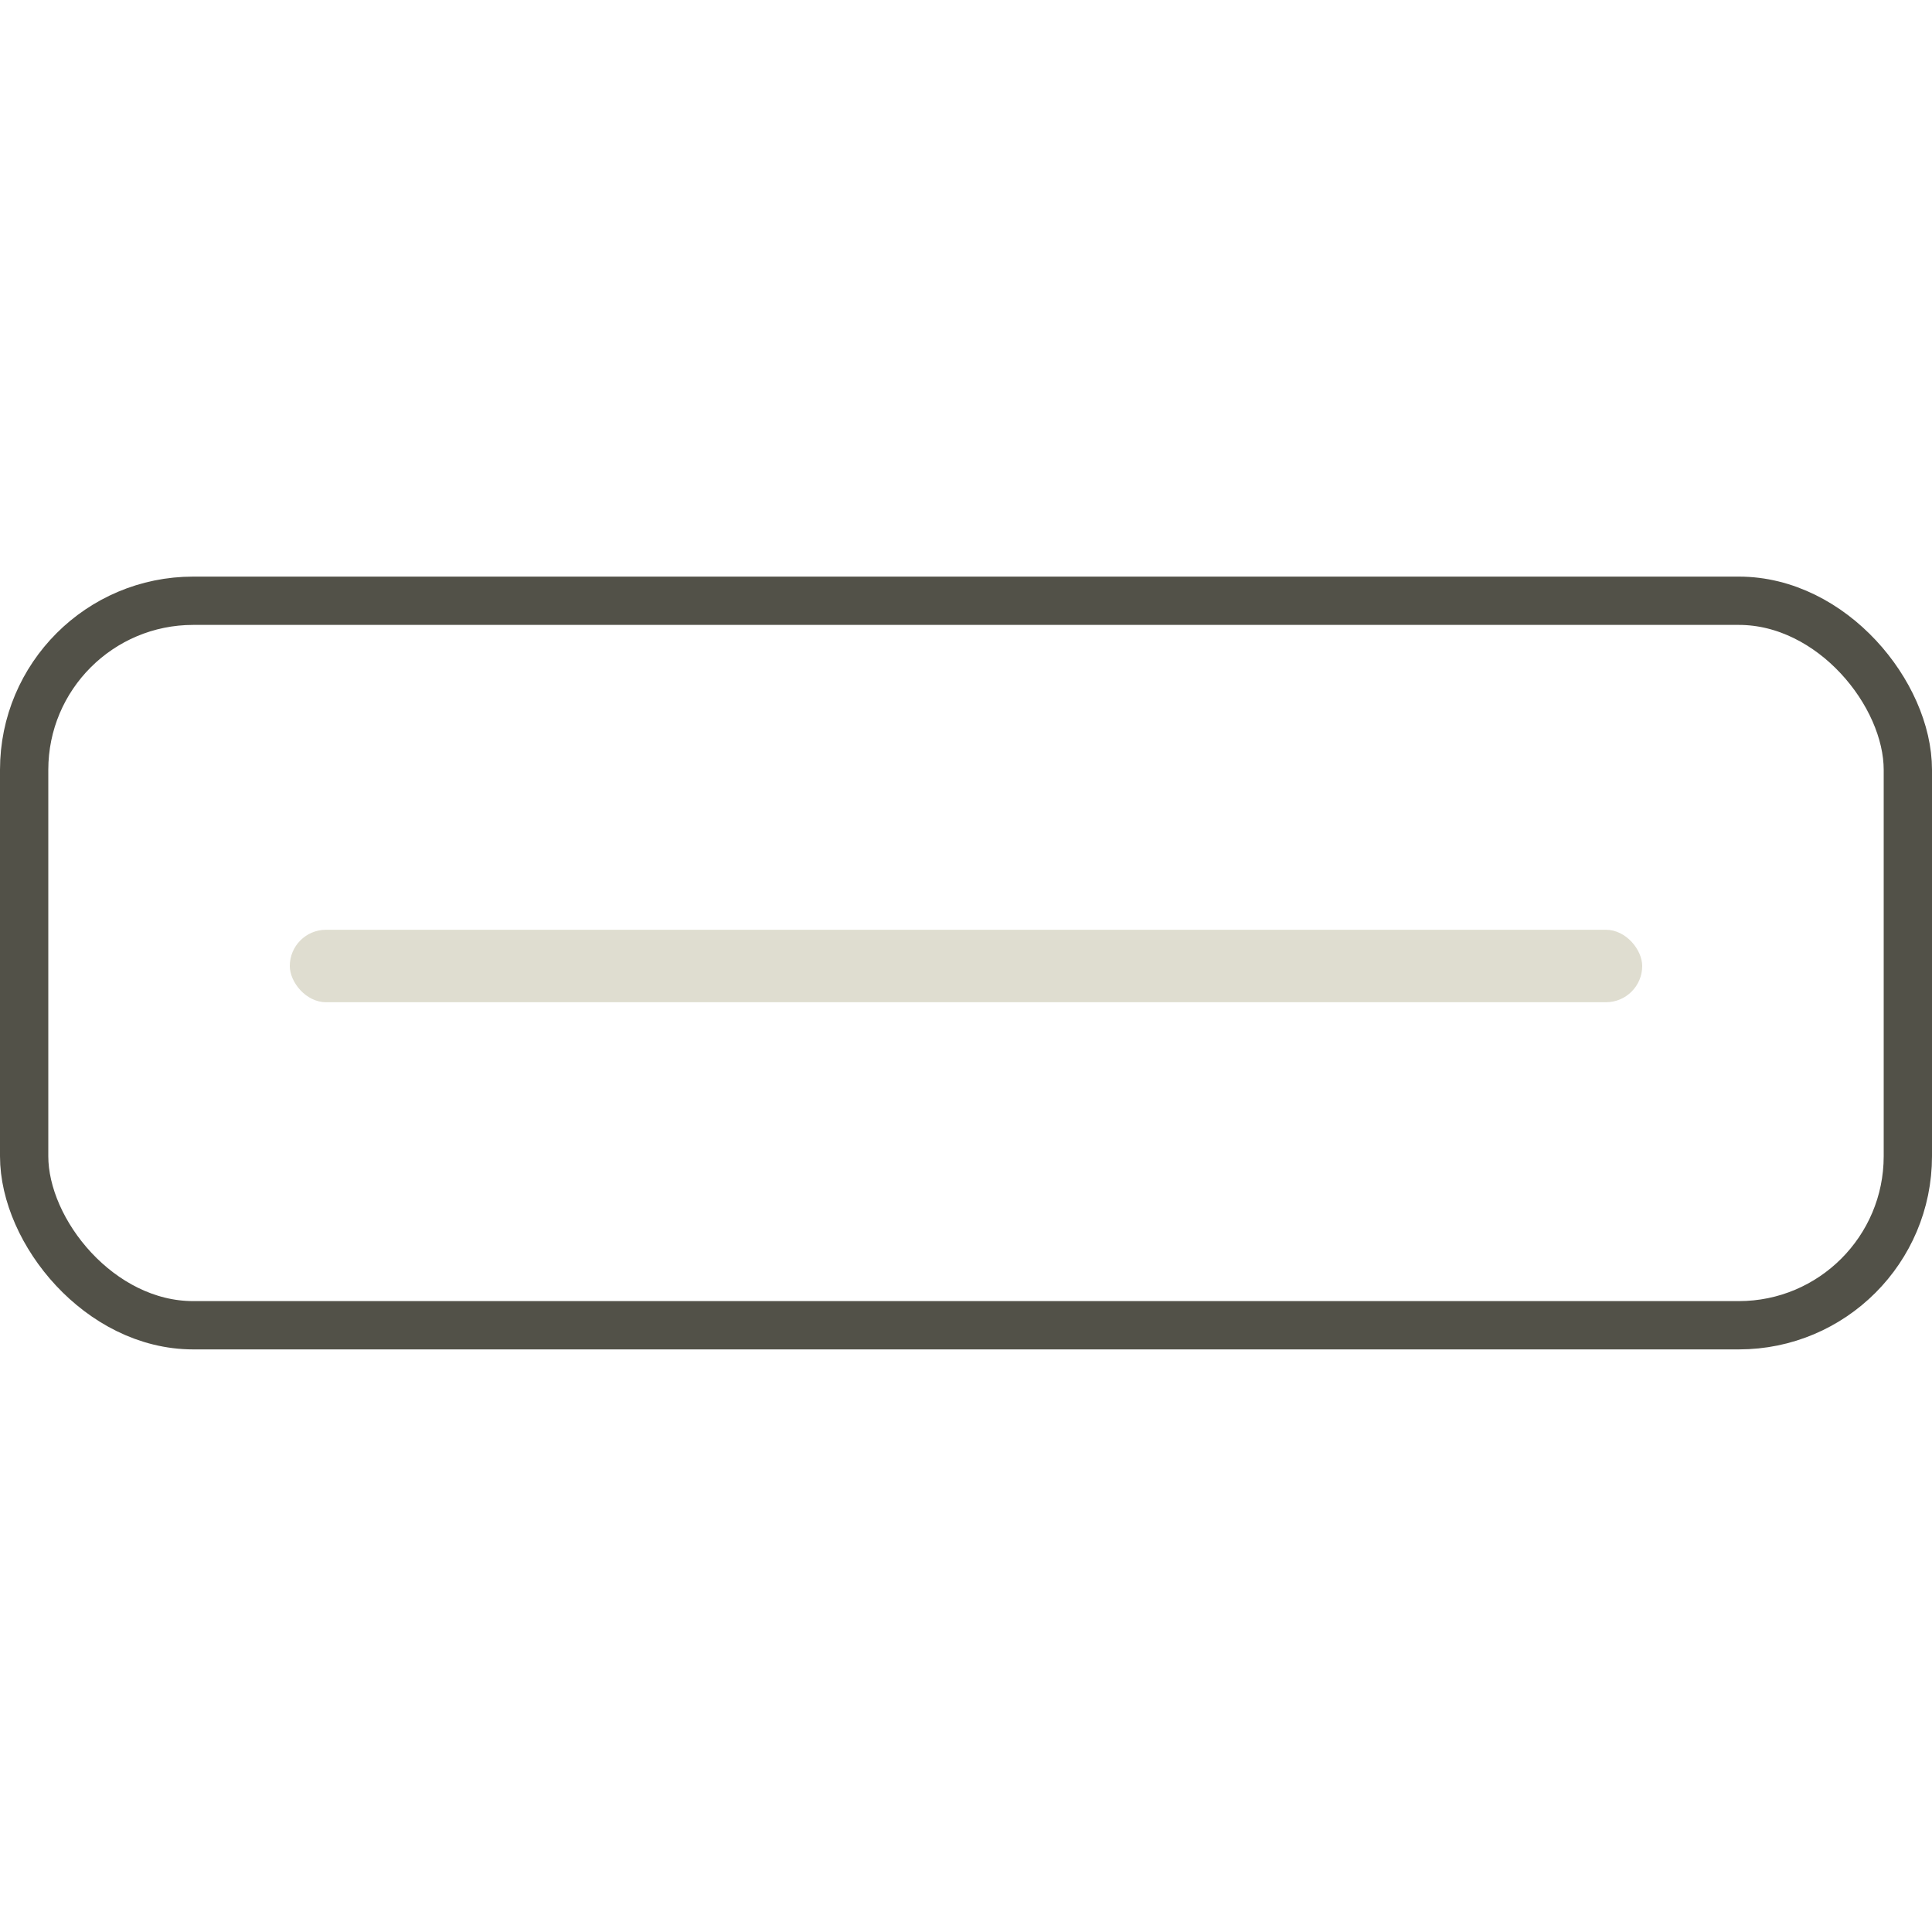 <svg width="40" height="40" viewBox="0 0 40 40" fill="none" xmlns="http://www.w3.org/2000/svg">
<rect x="0.5" y="12.438" width="39" height="15" rx="3.5" stroke="#525148"/>
<rect x="6" y="19.25" width="28" height="1.5" rx="0.75" fill="#DFDDD0"/>
</svg>
